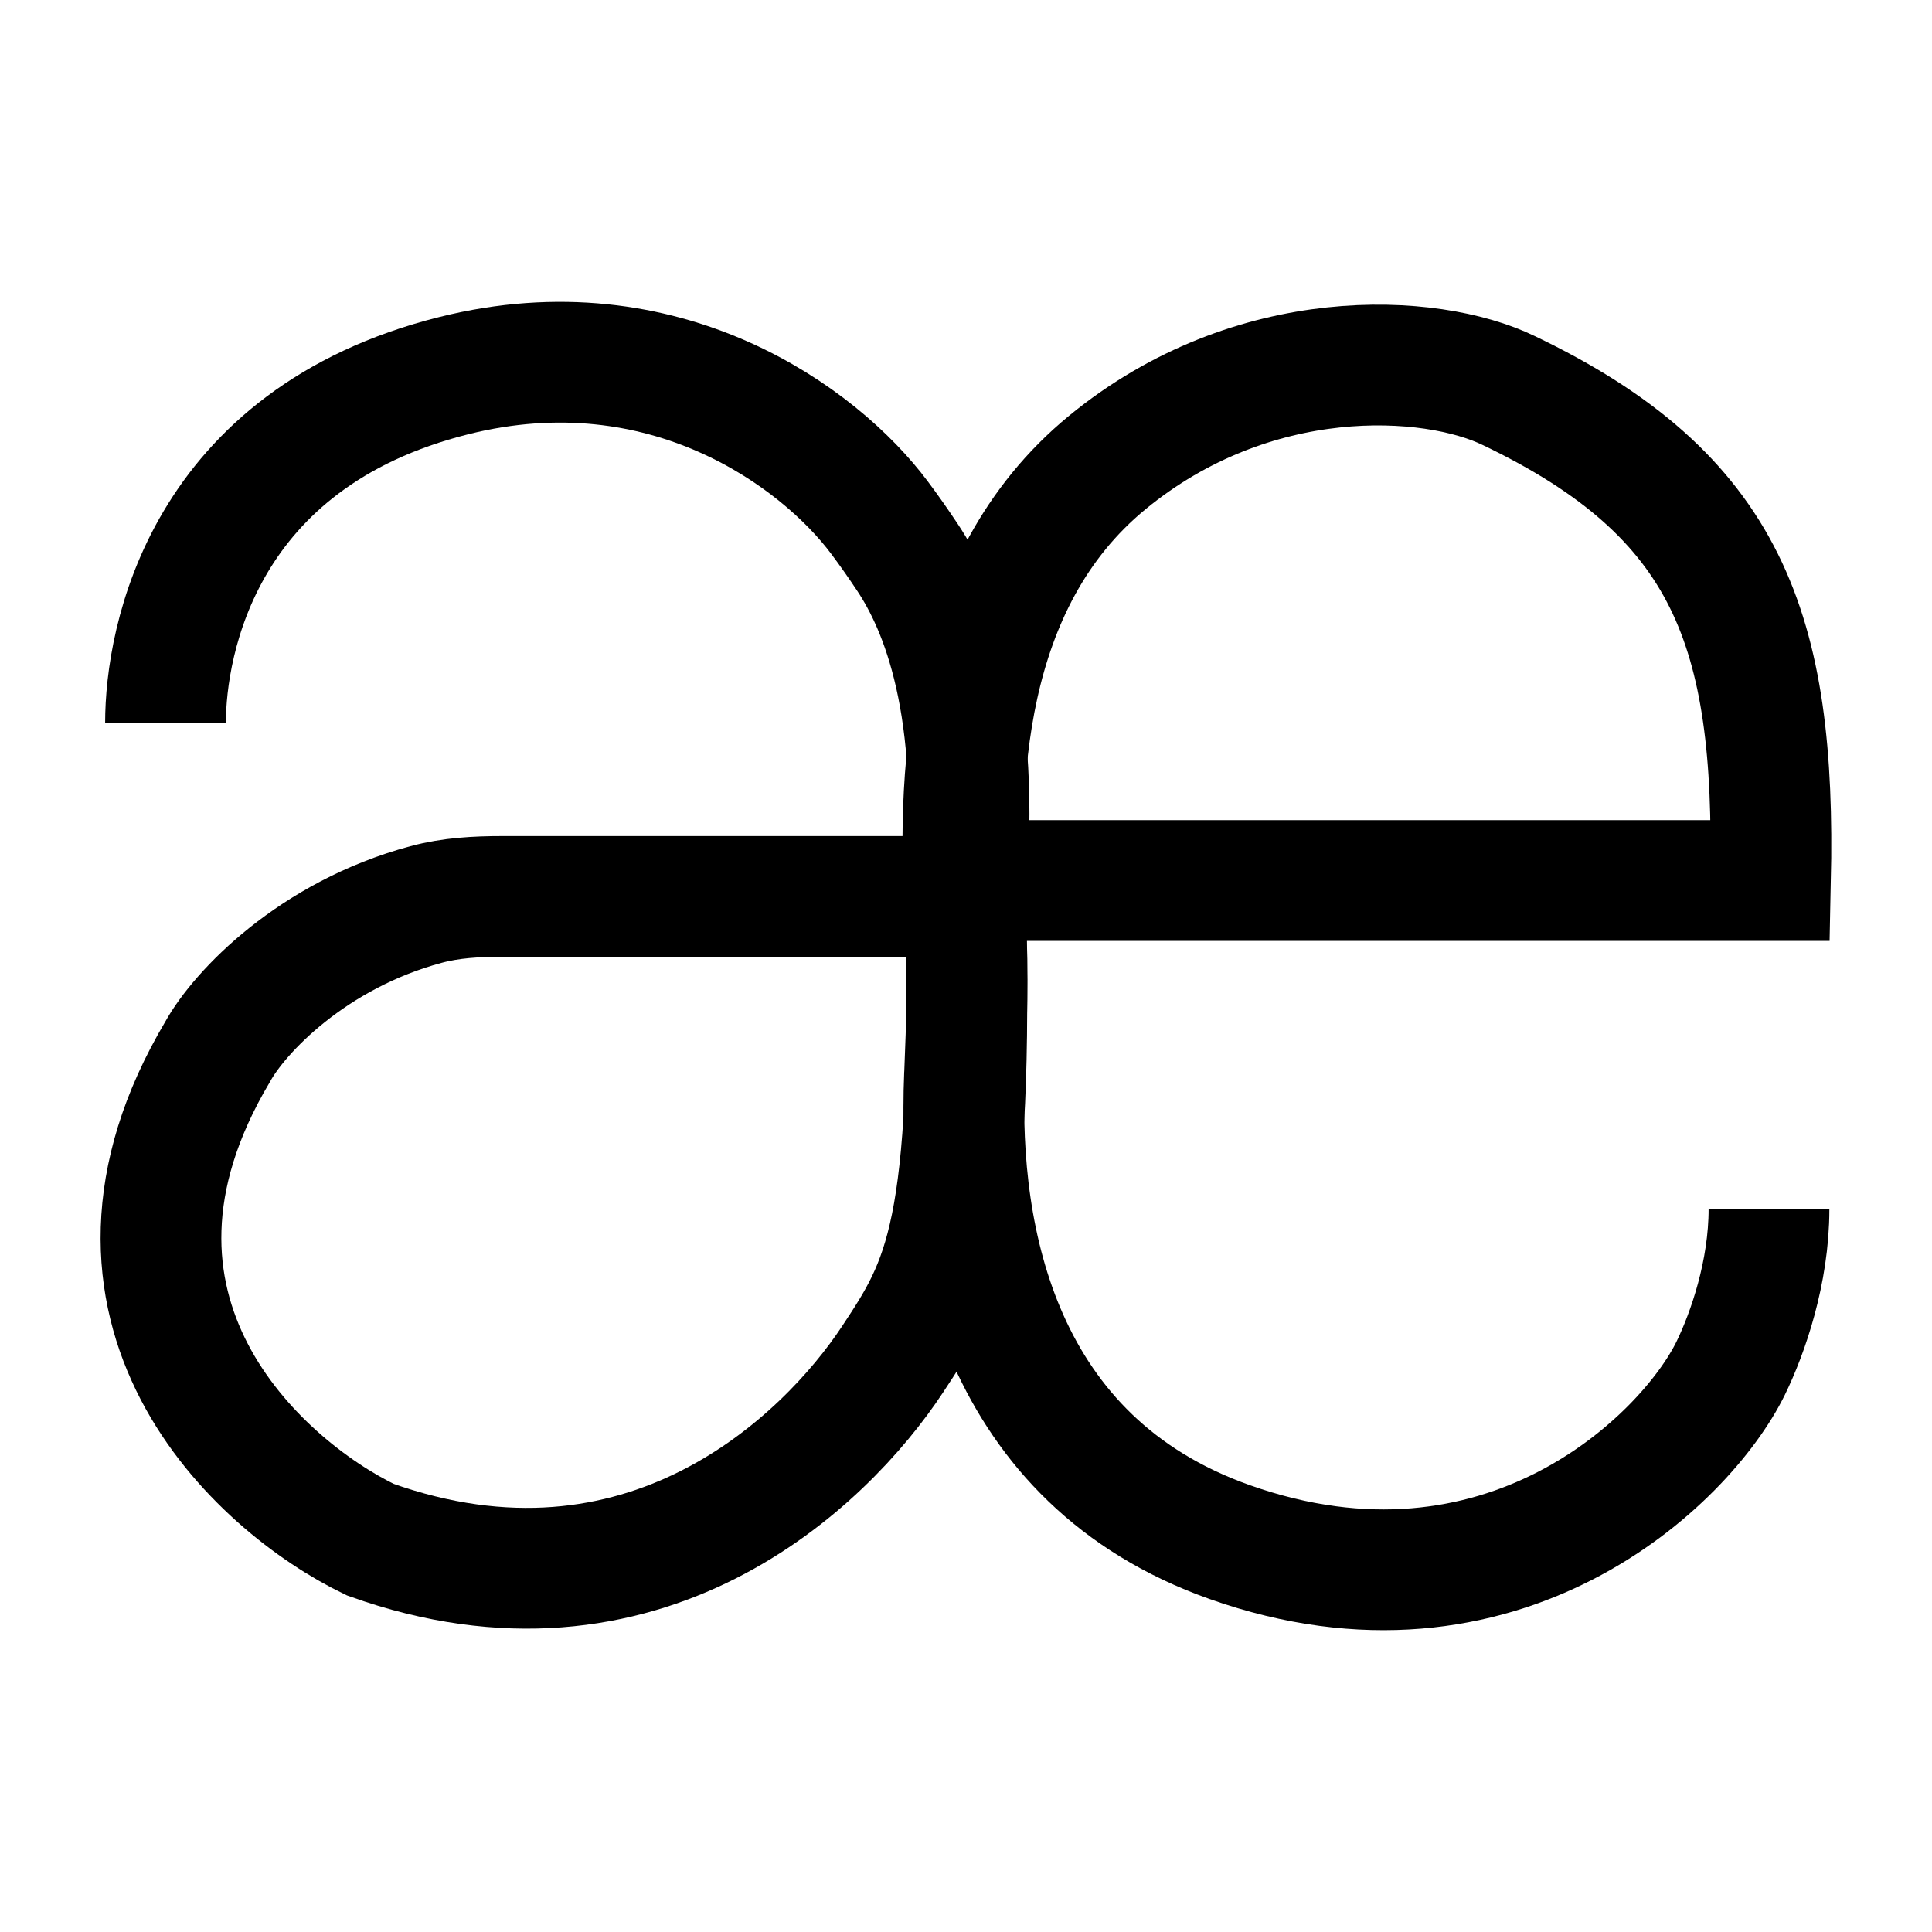 <svg width="24" height="24" viewBox="0 0 24 24" fill="none" xmlns="http://www.w3.org/2000/svg">
    <path d="M2.056 8.98C2.056 7.955 2.52 5.447 5.639 4.666C8.255 4.011 10.183 5.434 10.926 6.431C11.046 6.591 11.16 6.754 11.271 6.921C11.69 7.55 12.194 8.776 11.992 11.136M11.992 11.136C12.101 15.335 11.714 15.938 11.088 16.886C10.242 18.169 7.985 20.337 4.6 19.126C3.197 18.45 0.804 16.26 2.704 13.064C2.975 12.572 3.883 11.615 5.293 11.236C5.6 11.153 5.919 11.136 6.237 11.136H11.992Z" stroke="currentColor" stroke-width="1.5"/>
    <path d="M12.066 10.938H21.994C22.062 7.824 21.465 6.154 18.743 4.852C17.769 4.38 15.565 4.261 13.758 5.743C11.935 7.238 11.888 9.742 11.994 11.449C12.033 12.084 12.007 12.72 11.982 13.355L11.981 13.366C11.899 15.397 12.418 18.143 15.275 19.156C18.65 20.352 20.938 18.141 21.499 16.997C21.712 16.56 21.975 15.805 21.975 15.02" stroke="currentColor" stroke-width="1.5"/>
</svg>
